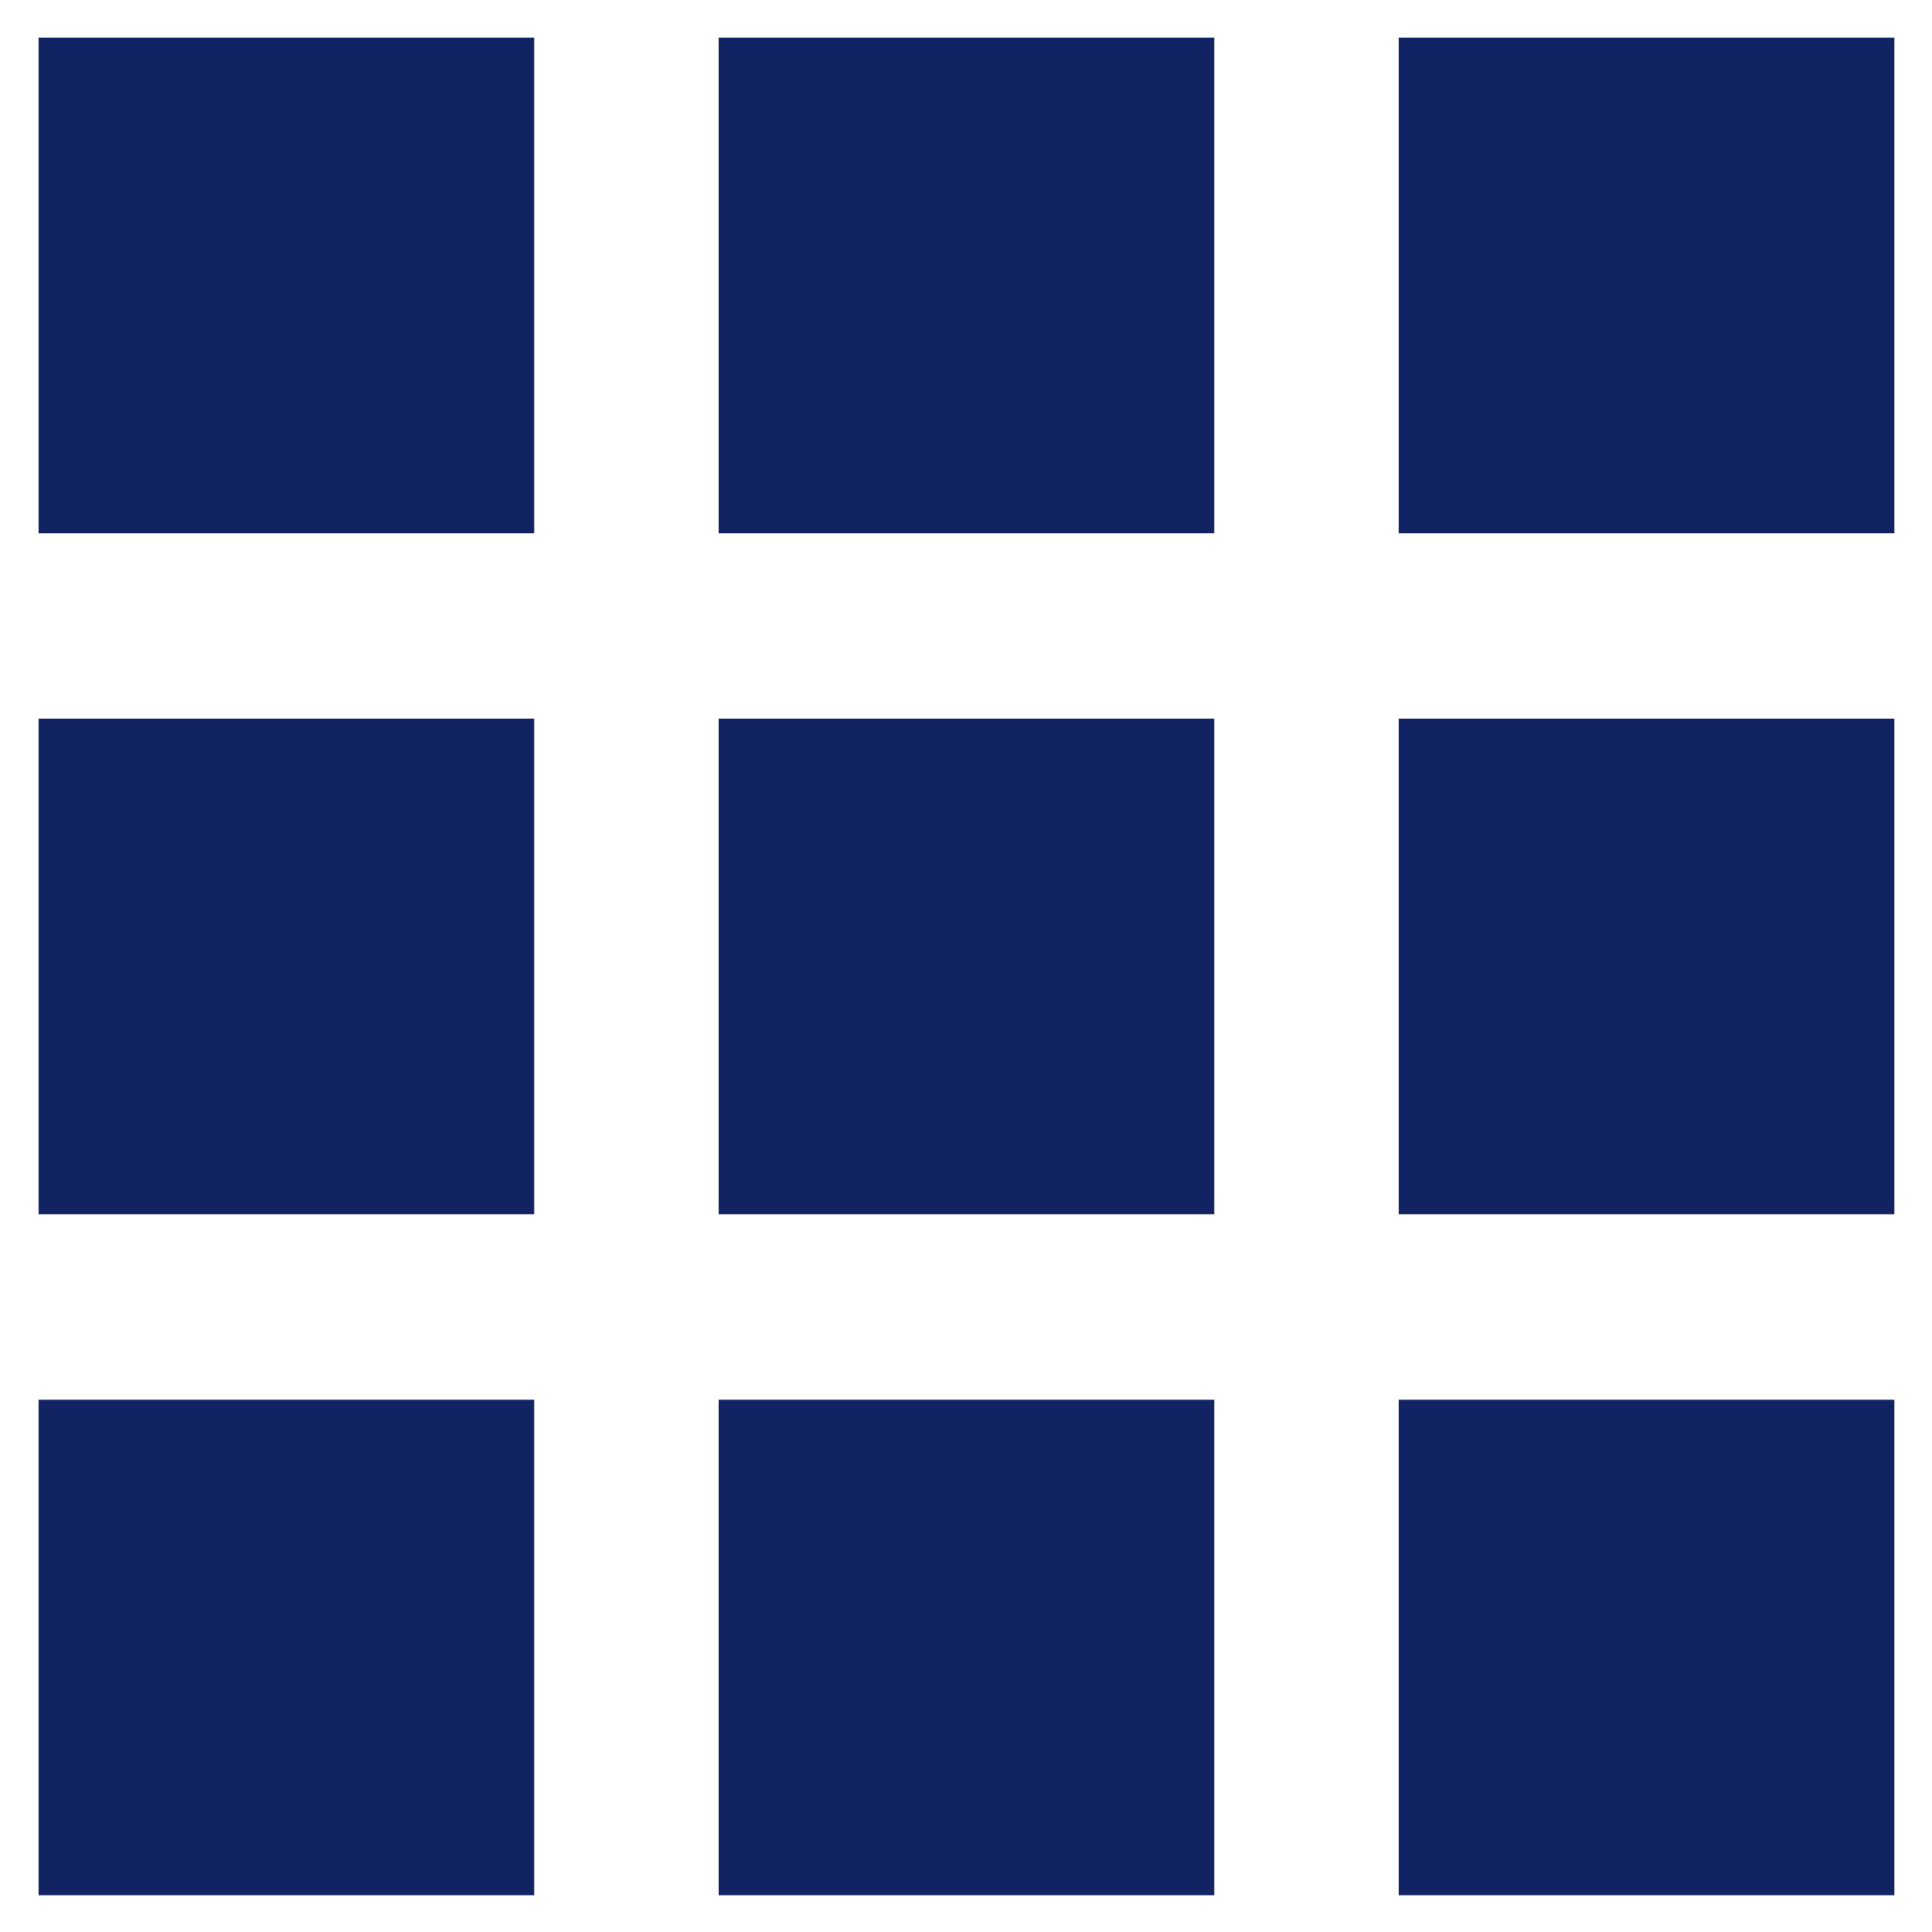 <svg xmlns="http://www.w3.org/2000/svg" width="2000" height="2000" viewBox="0 0 2000 2000">
<defs>
    <style>
      .cls-1 {
        fill: #112363;
      }
    </style>
  </defs>
  <rect class="cls-1" x="40" y="39" width="513" height="513"/>
  <rect id="Rectangle_1_copy" data-name="Rectangle 1 copy" class="cls-1" x="744" y="39" width="513" height="513"/>
  <rect id="Rectangle_1_copy_2" data-name="Rectangle 1 copy 2" class="cls-1" x="1448" y="39" width="513" height="513"/>
  <rect id="Rectangle_1_copy_5" data-name="Rectangle 1 copy 5" class="cls-1" x="40" y="744" width="513" height="513"/>
  <rect id="Rectangle_1_copy_4" data-name="Rectangle 1 copy 4" class="cls-1" x="744" y="744" width="513" height="513"/>
  <rect id="Rectangle_1_copy_3" data-name="Rectangle 1 copy 3" class="cls-1" x="1448" y="744" width="513" height="513"/>
  <rect id="Rectangle_1_copy_8" data-name="Rectangle 1 copy 8" class="cls-1" x="40" y="1449" width="513" height="513"/>
  <rect id="Rectangle_1_copy_7" data-name="Rectangle 1 copy 7" class="cls-1" x="744" y="1449" width="513" height="513"/>
  <rect id="Rectangle_1_copy_6" data-name="Rectangle 1 copy 6" class="cls-1" x="1448" y="1449" width="513" height="513"/>
</svg>
